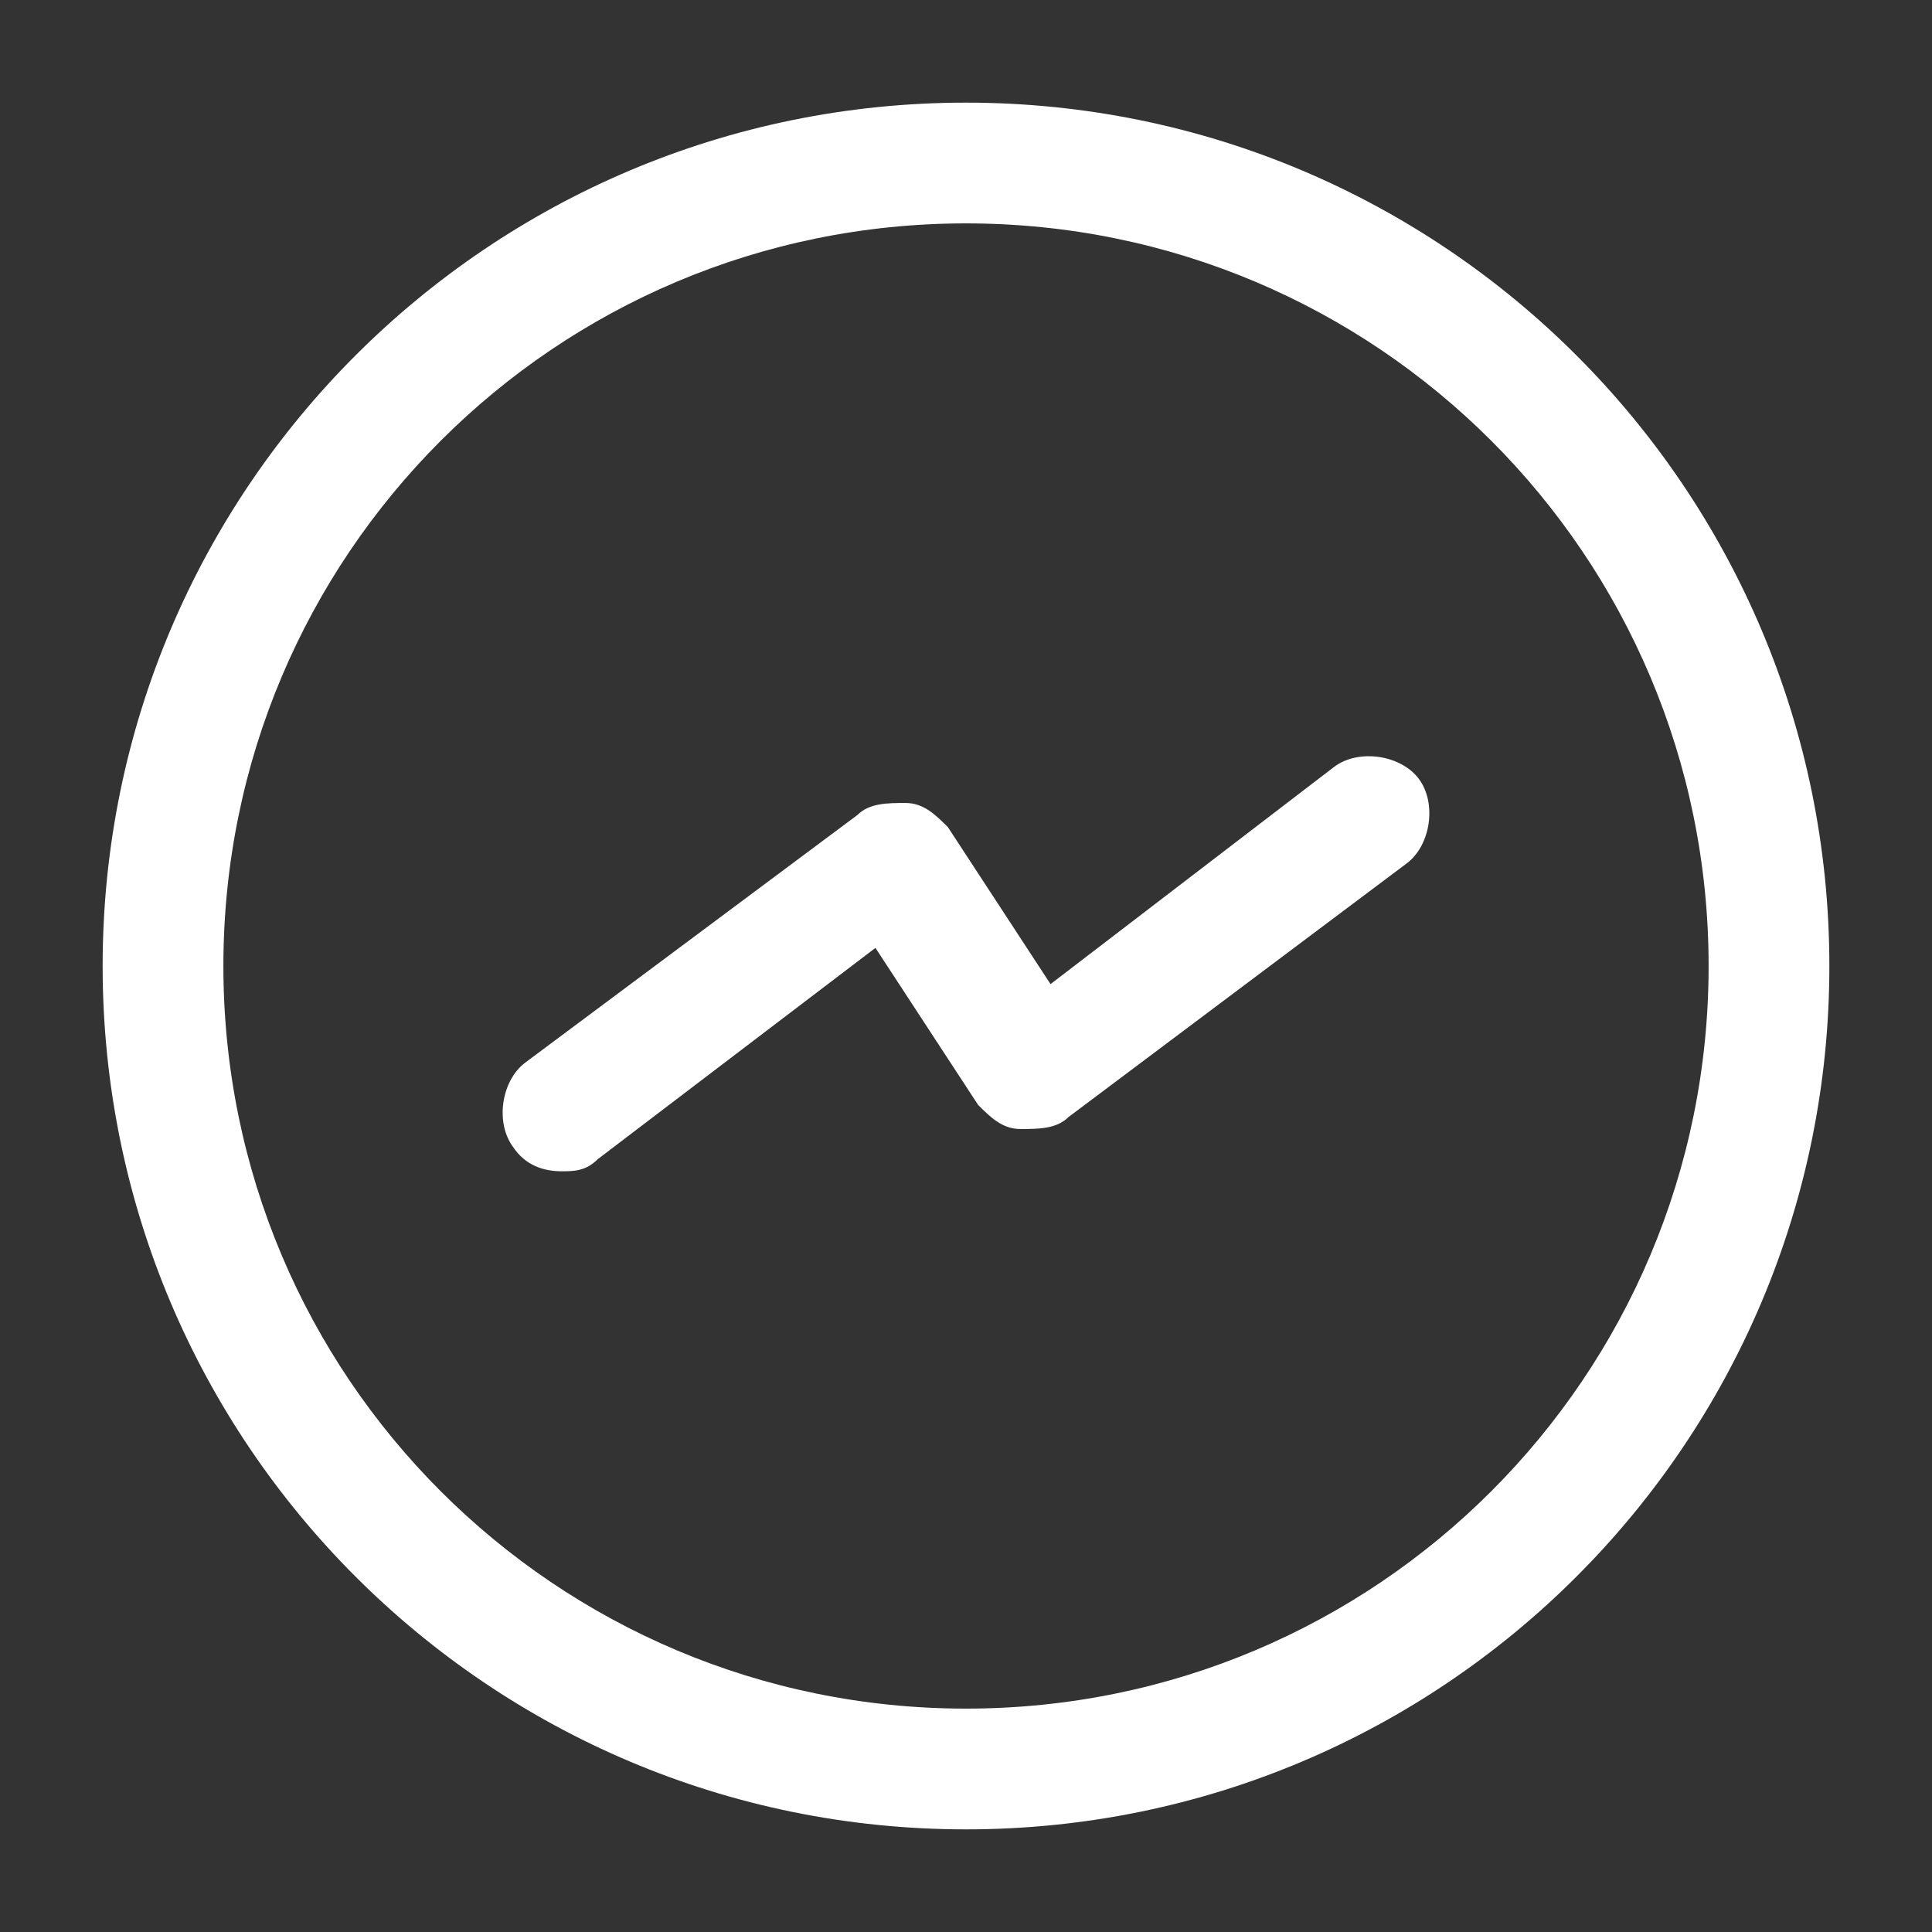 <?xml version="1.0" encoding="utf-8"?>
<!-- Generator: Adobe Illustrator 19.2.1, SVG Export Plug-In . SVG Version: 6.00 Build 0)  -->
<svg version="1.1" id="Слой_1" xmlns="http://www.w3.org/2000/svg" xmlns:xlink="http://www.w3.org/1999/xlink" x="0px" y="0px"
	 viewBox="0 0 32 32" style="enable-background:new 0 0 32 32;" xml:space="preserve">
<rect x="0" y="0" width="32" height="32" fill="#333333" stroke="none"/>
<style type="text/css">
	.st0{fill:#FFFFFF;}
</style>
<path class="st0" d="M9.3,19.4c-0.3,0-0.6-0.1-0.8-0.4c-0.3-0.4-0.2-1.1,0.2-1.4l5.5-4.1c0.2-0.2,0.5-0.2,0.8-0.2
	c0.3,0,0.5,0.2,0.7,0.4l1.7,2.6l4.7-3.6c0.4-0.3,1.1-0.2,1.4,0.2s0.2,1.1-0.2,1.4l-5.6,4.2c-0.2,0.2-0.5,0.2-0.8,0.2
	c-0.3,0-0.5-0.2-0.7-0.4l-1.7-2.6l-4.6,3.5C9.7,19.4,9.5,19.4,9.3,19.4z"/>
<path class="st0" d="M16,30.3C8.1,30.3,1.7,23.9,1.7,16S8.1,1.7,16,1.7S30.3,8.1,30.3,16S23.9,30.3,16,30.3z M16,3.7
	C9.2,3.7,3.7,9.2,3.7,16S9.2,28.3,16,28.3S28.3,22.8,28.3,16S22.8,3.7,16,3.7z"/>
</svg>
